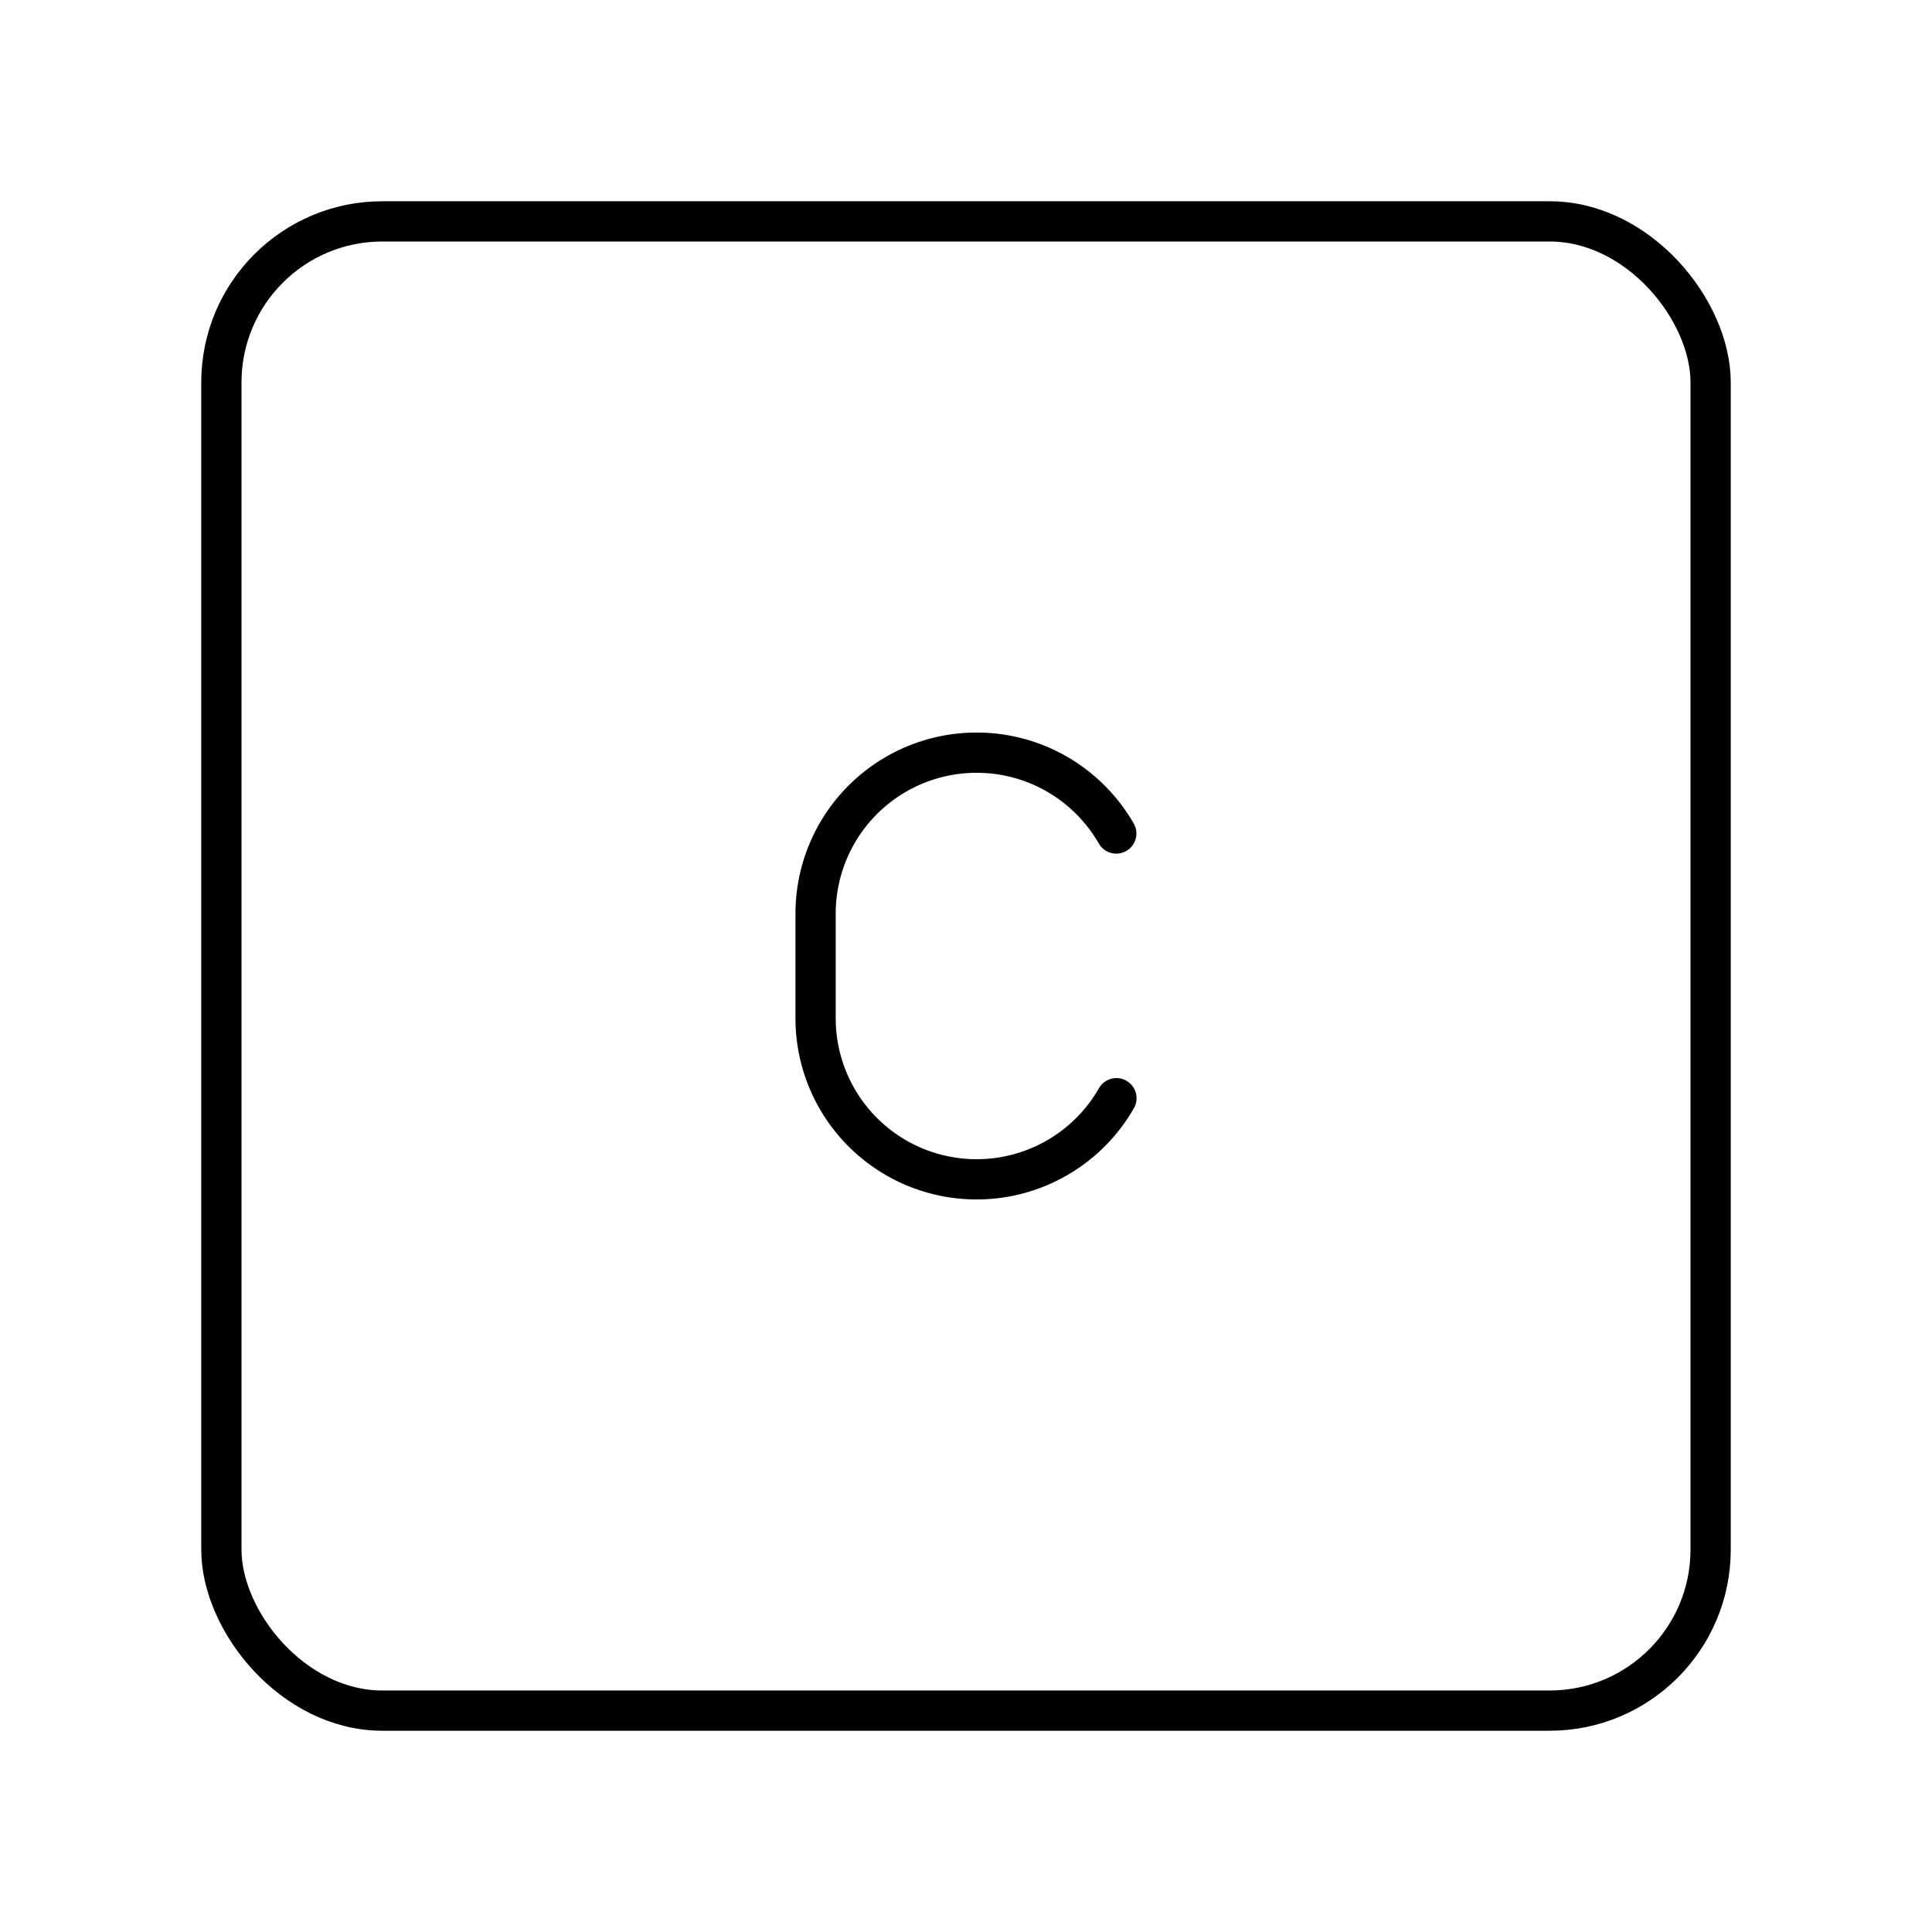 <svg xmlns="http://www.w3.org/2000/svg" width="1em" height="1em" viewBox="0 0 48 48"><rect width="37" height="37" x="5.5" y="5.5" fill="none" stroke="currentColor" stroke-linecap="round" stroke-linejoin="round" rx="4" ry="4"/><path fill="none" stroke="currentColor" stroke-linecap="round" stroke-linejoin="round" d="M27.737 27.285a4 4 0 0 1-3.474 2.015h0a4 4 0 0 1-4-4v-2.6a4 4 0 0 1 4-4h0c1.484 0 2.78.808 3.47 2.008"/></svg>